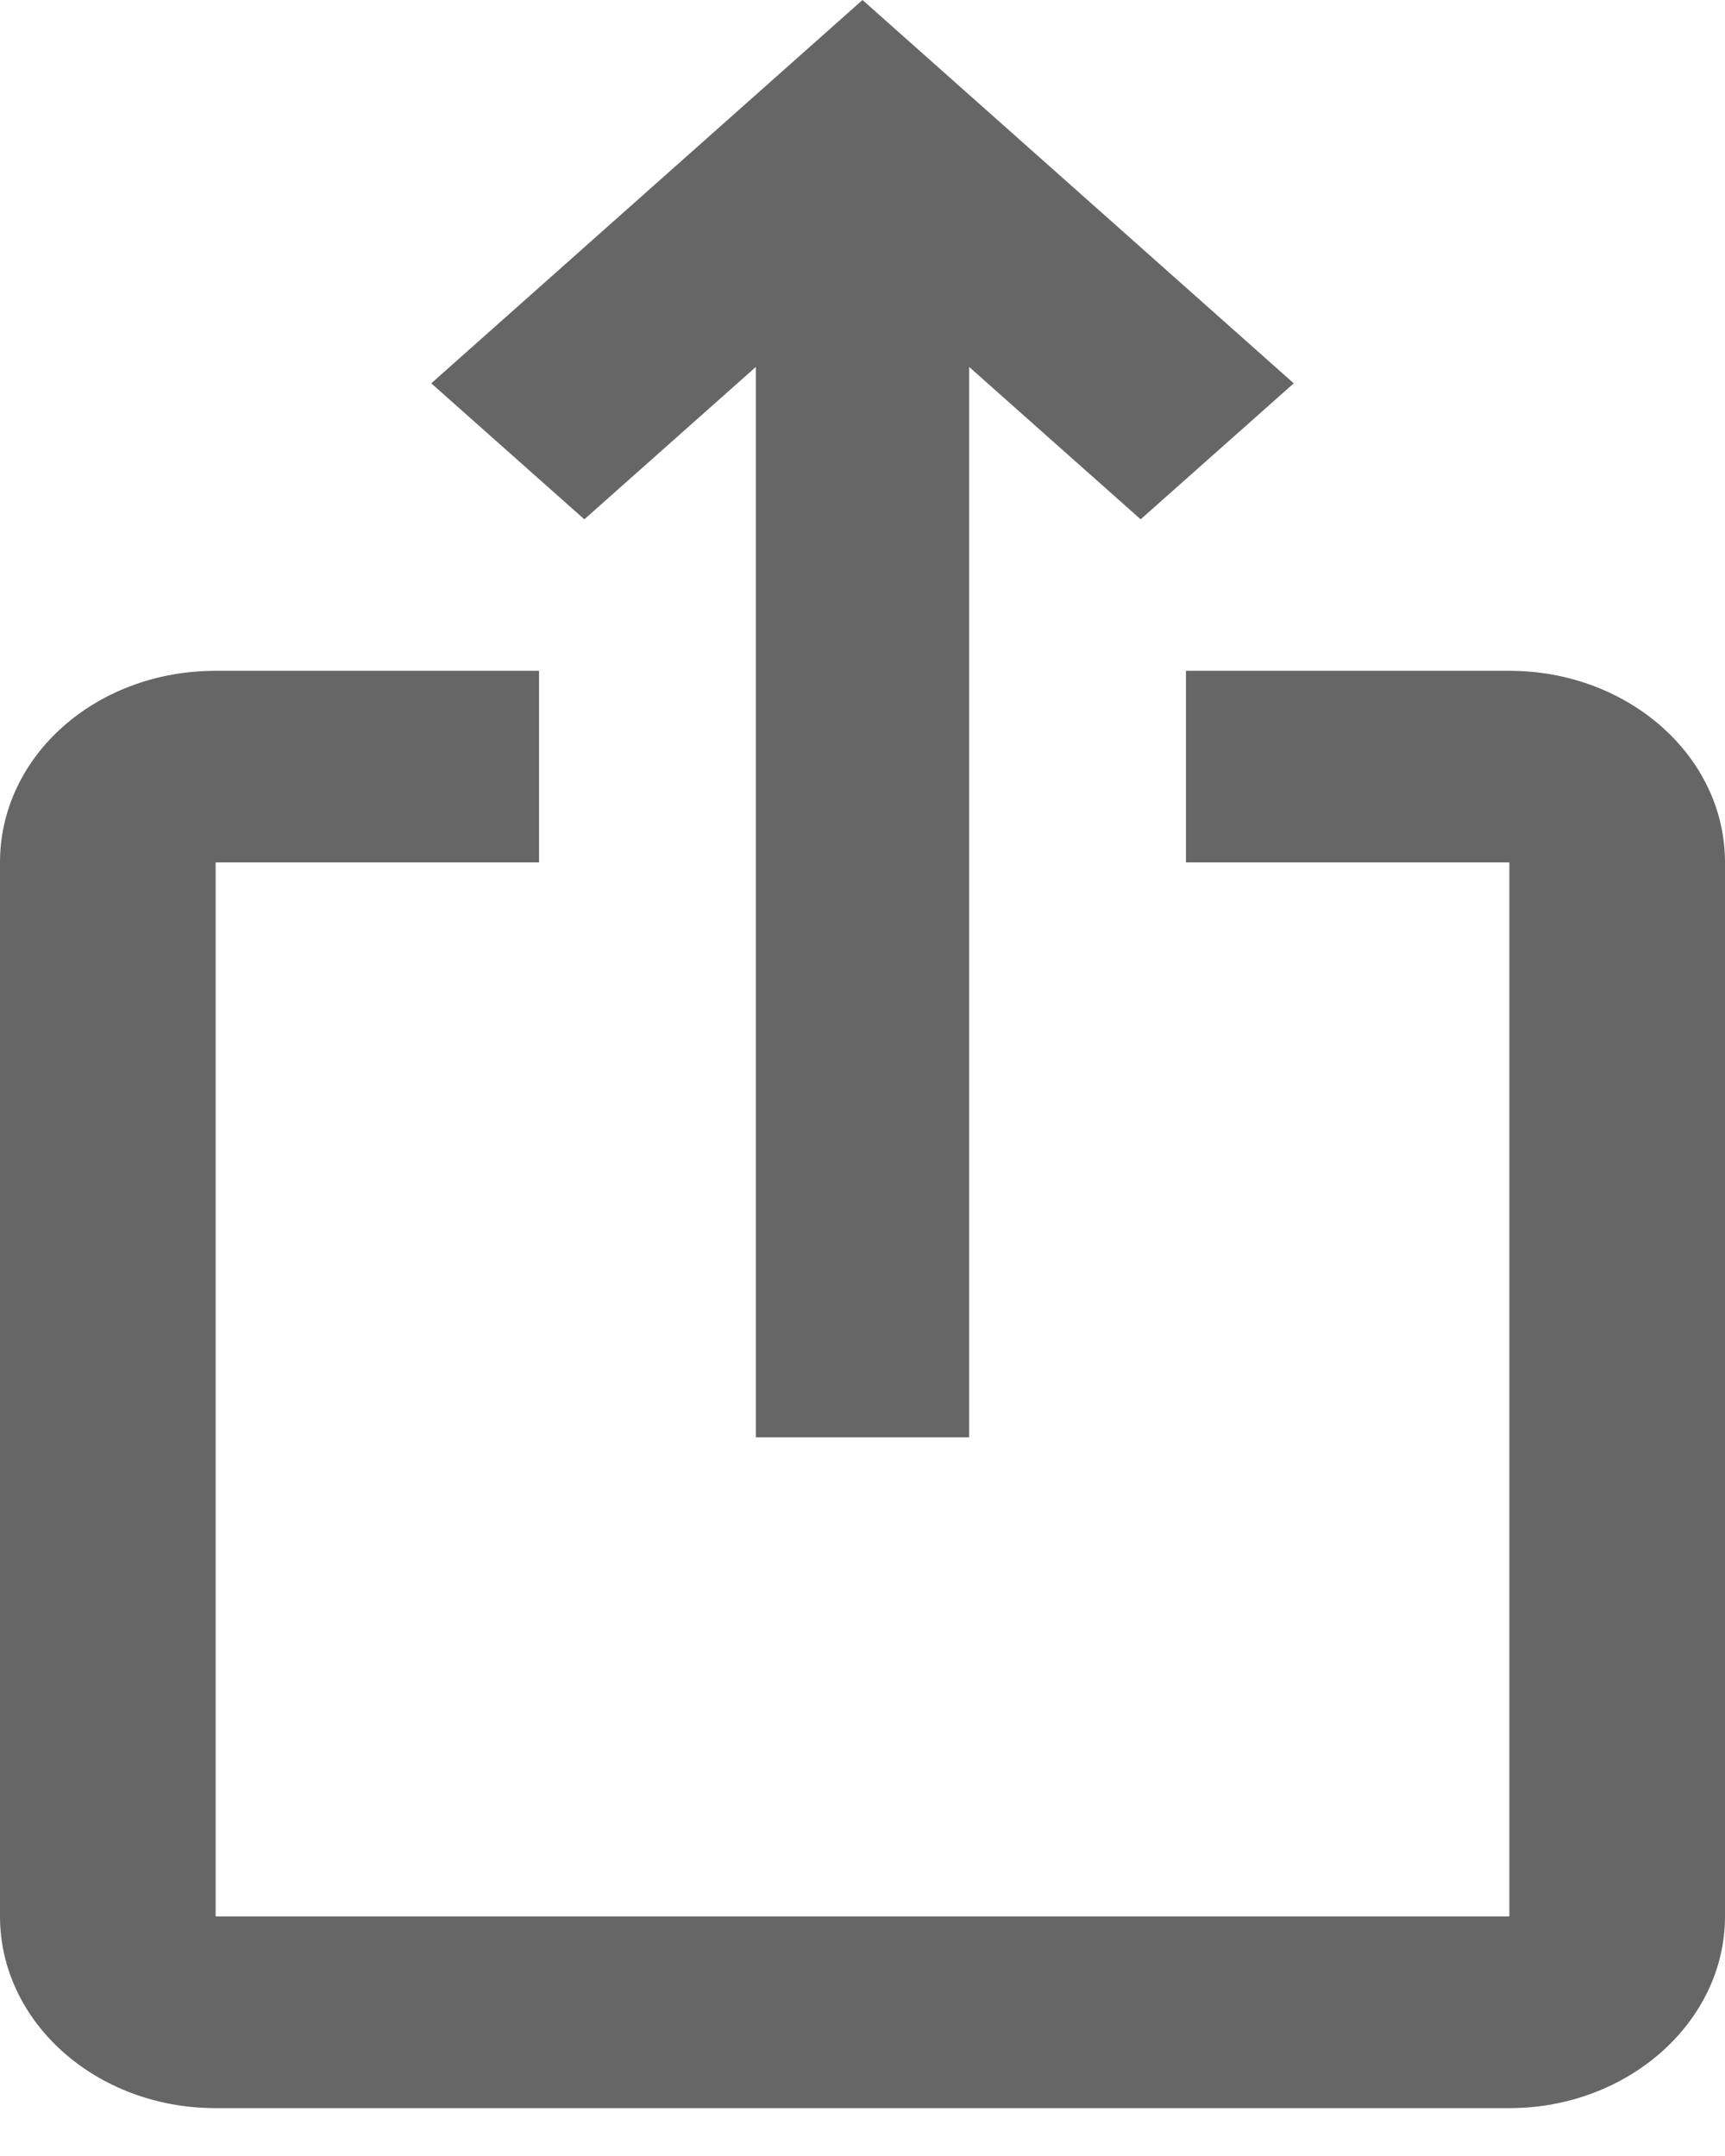 <svg width="12" height="15" viewBox="0 0 12 15" fill="none" xmlns="http://www.w3.org/2000/svg">
<path d="M9 2.667L7.935 3.613L6.742 2.553V10H5.258V2.553L4.065 3.613L3 2.667L6 0L9 2.667ZM12 6V13.333C12 14.067 11.325 14.667 10.5 14.667H1.5C0.667 14.667 0 14.067 0 13.333V6C0 5.26 0.667 4.667 1.5 4.667H3.75V6H1.5V13.333H10.5V6H8.25V4.667H10.5C11.325 4.667 12 5.26 12 6Z" fill="#666666"/>
</svg>
